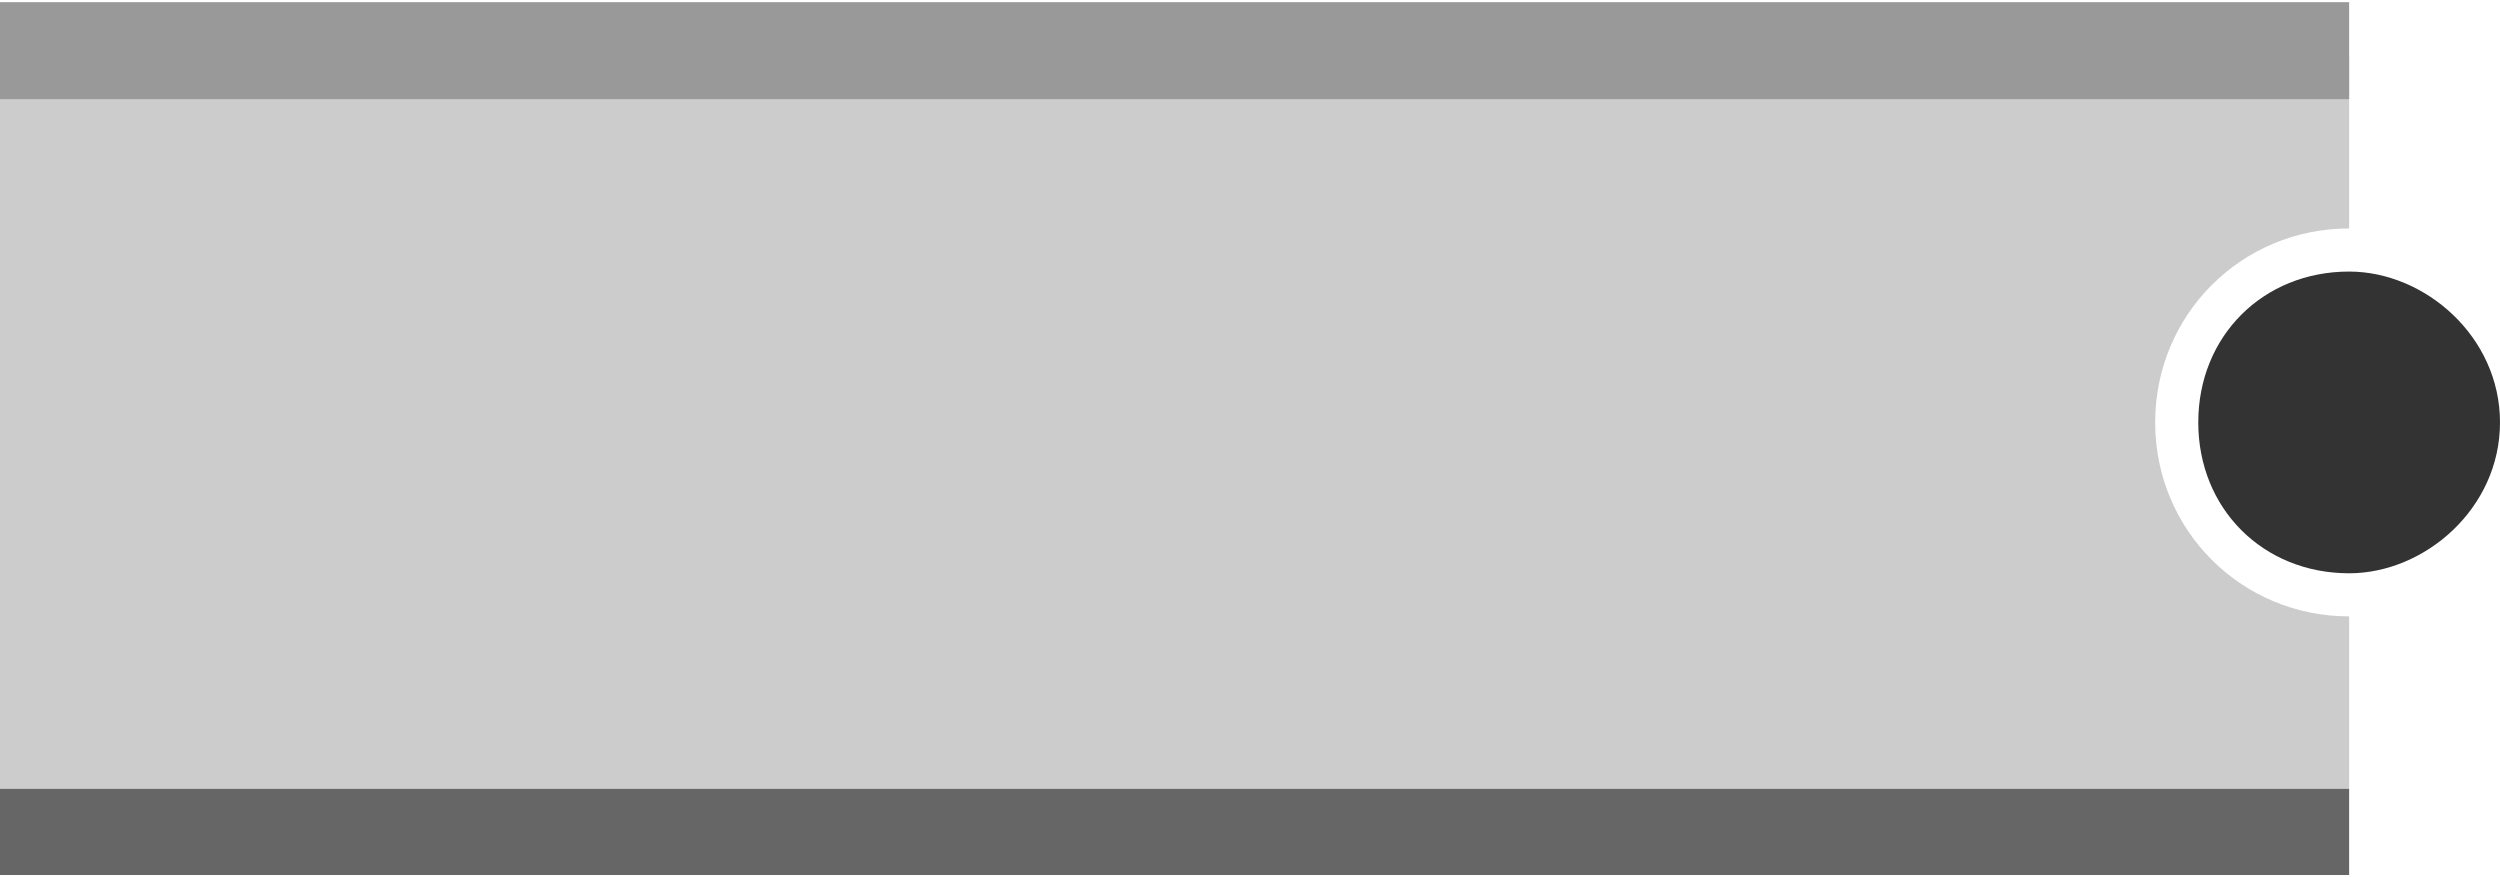 <?xml version="1.0" encoding="UTF-8"?>
<!DOCTYPE svg PUBLIC "-//W3C//DTD SVG 1.1//EN" "http://www.w3.org/Graphics/SVG/1.1/DTD/svg11.dtd">
<!-- Creator: CorelDRAW X7 -->
<svg xmlns="http://www.w3.org/2000/svg" xml:space="preserve" width="2300px" height="807px" version="1.1" style="shape-rendering:geometricPrecision; text-rendering:geometricPrecision; image-rendering:optimizeQuality; fill-rule:evenodd; clip-rule:evenodd"
viewBox="0 0 232 81"
 xmlns:xlink="http://www.w3.org/1999/xlink">
 <defs>
  <style type="text/css">
   <![CDATA[
    .fil0 {fill:#333333}
    .fil2 {fill:#666666}
    .fil3 {fill:#999999}
    .fil1 {fill:#CCCCCC}
   ]]>
  </style>
 </defs>
 <g id="Vrstva_x0020_1">
  <g id="_2610480103648">
   <path class="fil0" d="M232 39c0,8 -7,14 -14,14 -8,0 -14,-6 -14,-14 0,-8 6,-14 14,-14 7,0 14,6 14,14z"/>
   <path class="fil1" d="M218 21l0 -16 -218 0 0 68 218 0 0 -16c-10,0 -18,-8 -18,-18 0,-10 8,-18 18,-18z"/>
   <polygon class="fil2" points="218,81 0,81 0,73 218,73 "/>
   <polygon class="fil3" points="218,9 0,9 0,0 218,0 "/>
  </g>
 </g>
</svg>
